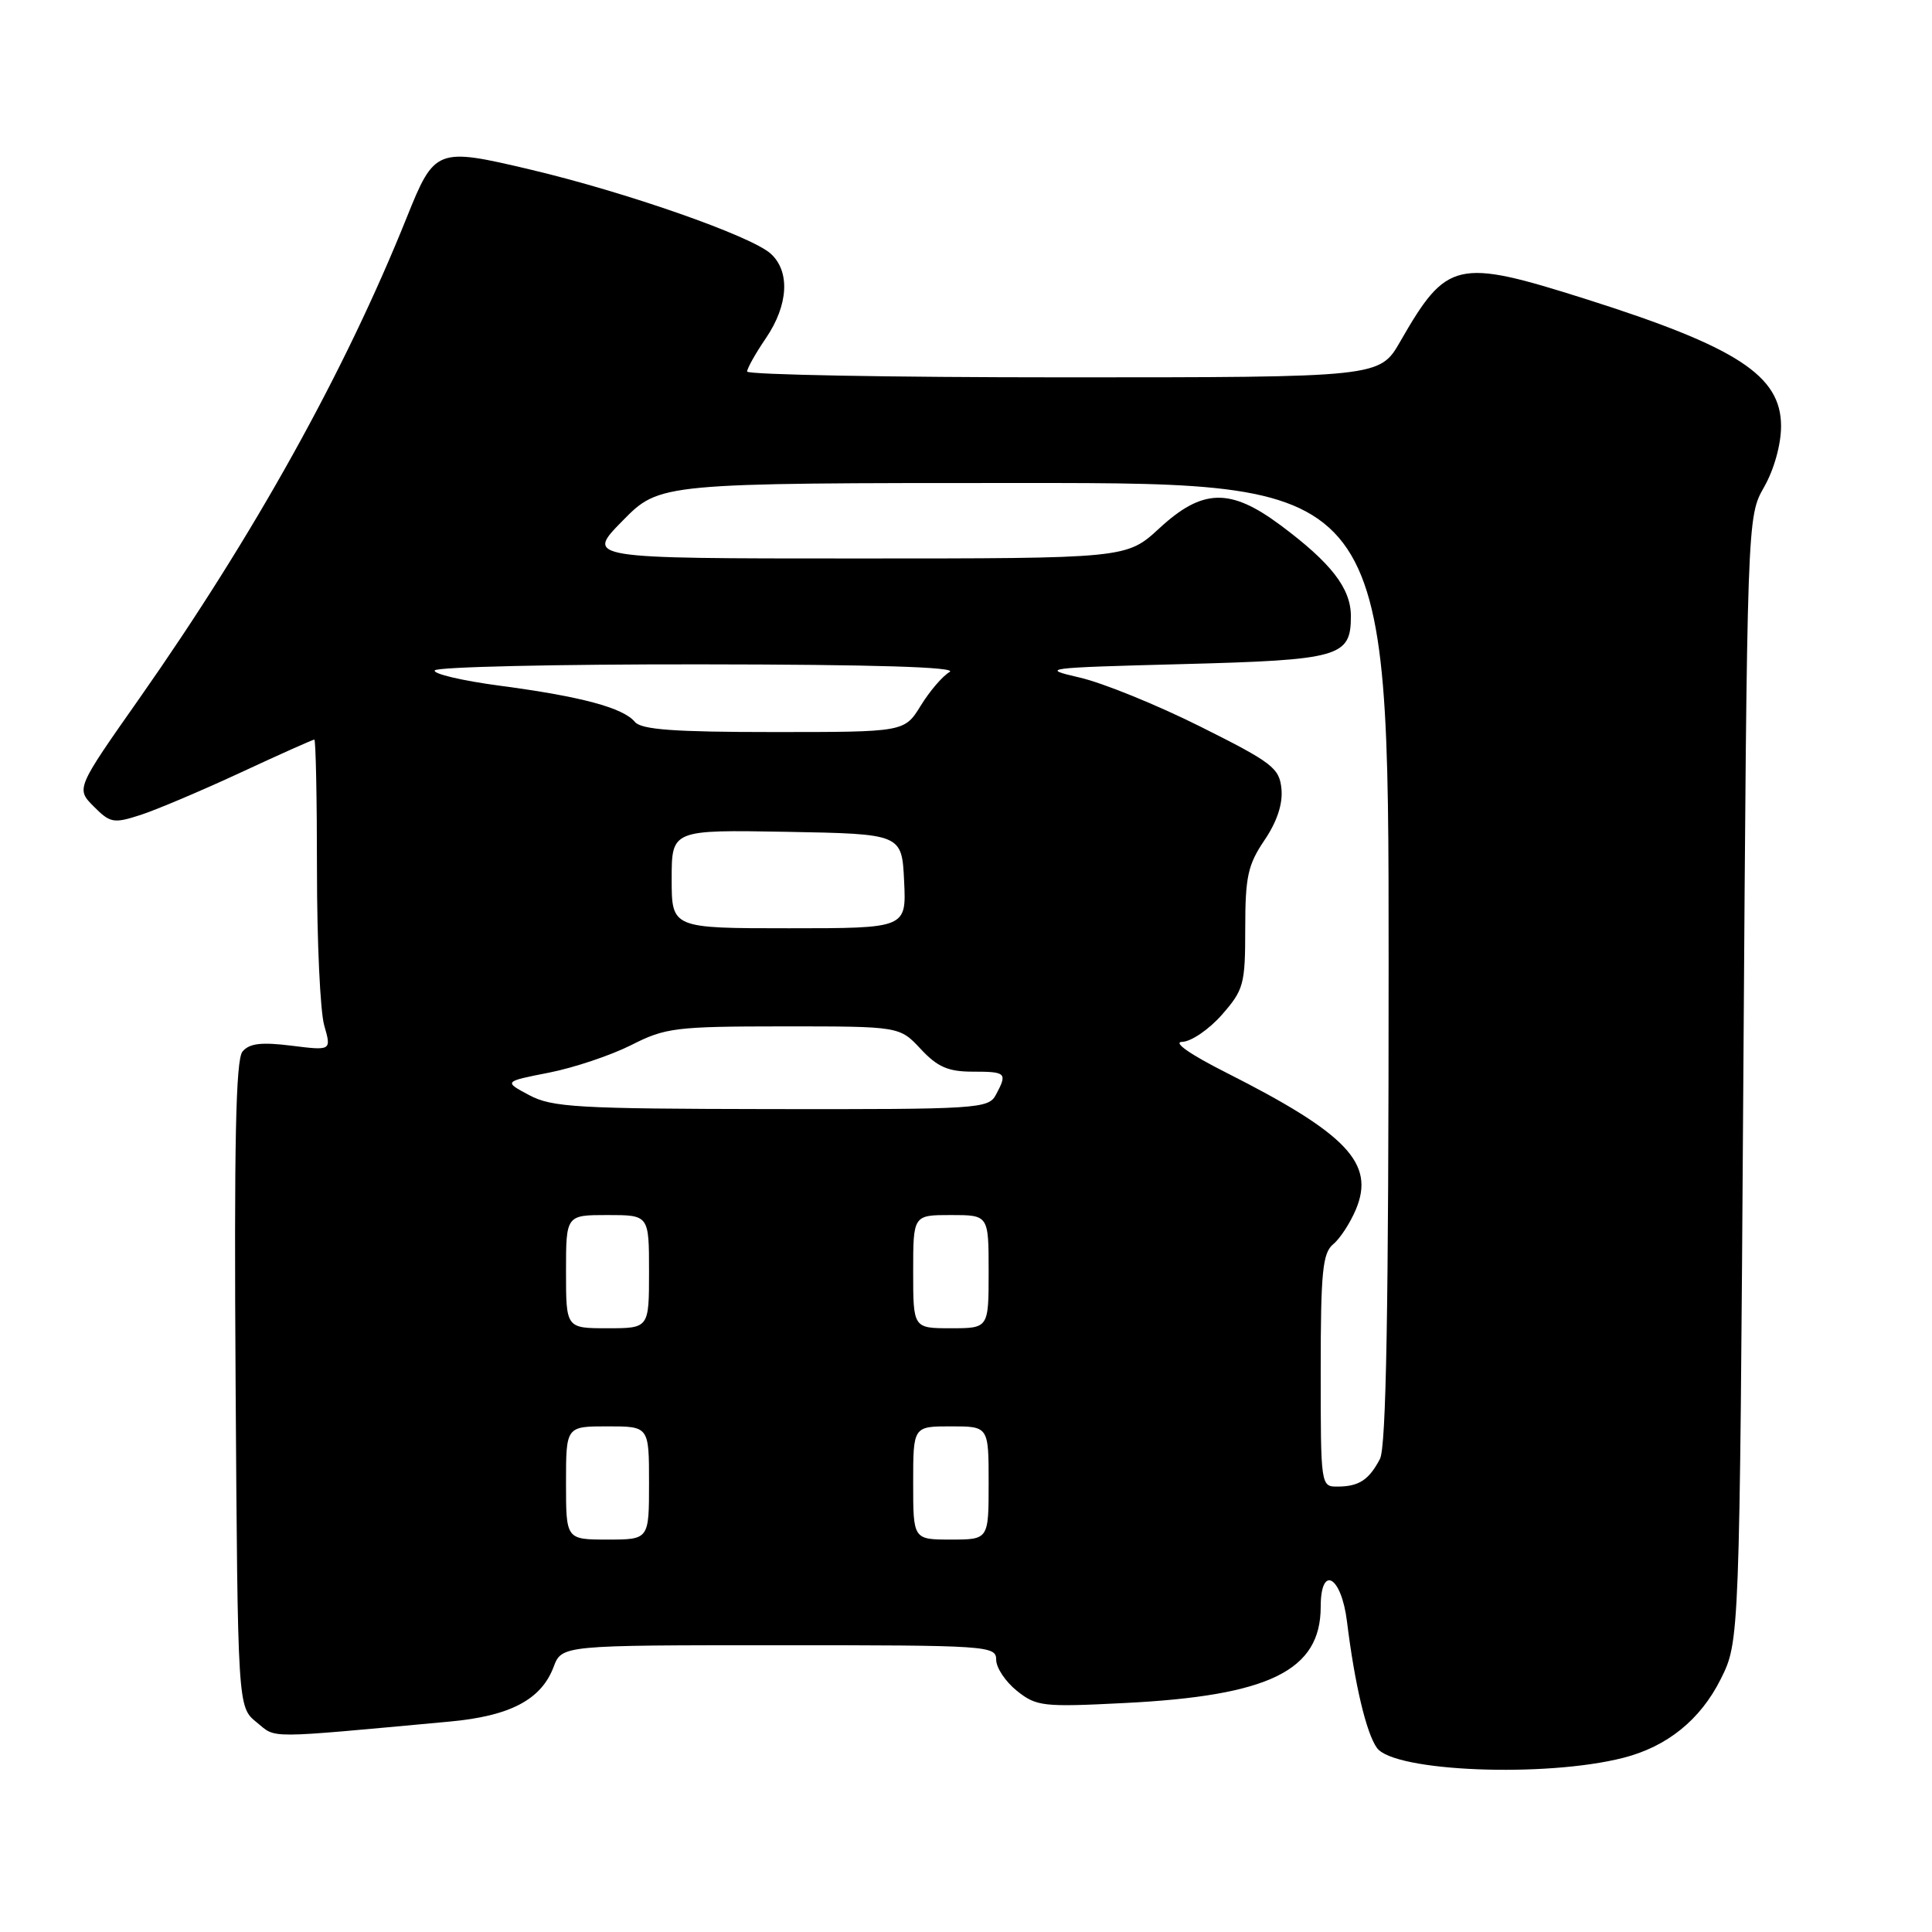 <?xml version="1.0" encoding="UTF-8" standalone="no"?>
<!DOCTYPE svg PUBLIC "-//W3C//DTD SVG 1.1//EN" "http://www.w3.org/Graphics/SVG/1.1/DTD/svg11.dtd" >
<svg xmlns="http://www.w3.org/2000/svg" xmlns:xlink="http://www.w3.org/1999/xlink" version="1.1" viewBox="0 0 256 256">
 <g >
 <path fill="currentColor"
d=" M 215.10 232.92 C 220.90 231.44 225.31 227.88 228.00 222.50 C 230.50 217.50 230.50 217.50 231.00 143.00 C 231.50 68.50 231.50 68.50 233.75 64.54 C 235.08 62.20 236.00 58.89 236.00 56.46 C 236.00 49.76 230.16 45.97 210.08 39.61 C 193.01 34.21 191.71 34.51 185.54 45.25 C 182.81 50.00 182.81 50.00 140.90 50.00 C 117.86 50.00 99.00 49.65 99.00 49.23 C 99.00 48.81 100.12 46.81 101.50 44.79 C 104.47 40.41 104.72 35.96 102.12 33.61 C 99.52 31.26 82.95 25.46 70.24 22.46 C 57.85 19.53 57.58 19.64 53.89 28.83 C 45.69 49.26 33.67 70.88 18.50 92.50 C 10.07 104.50 10.07 104.50 12.42 106.86 C 14.61 109.06 15.05 109.14 18.64 107.98 C 20.76 107.29 26.73 104.76 31.90 102.36 C 37.06 99.96 41.45 98.00 41.65 98.00 C 41.84 98.00 42.00 105.77 42.00 115.26 C 42.00 124.75 42.43 134.02 42.96 135.87 C 43.92 139.22 43.92 139.22 38.63 138.56 C 34.61 138.06 33.04 138.25 32.13 139.34 C 31.24 140.42 31.01 151.45 31.22 183.48 C 31.50 226.18 31.50 226.18 34.00 228.21 C 36.69 230.39 34.79 230.40 59.56 228.12 C 67.58 227.39 71.71 225.22 73.35 220.89 C 74.44 218.00 74.44 218.00 103.22 218.00 C 130.97 218.00 132.00 218.07 132.00 219.93 C 132.00 220.99 133.24 222.84 134.75 224.05 C 137.33 226.11 138.20 226.21 149.00 225.66 C 168.21 224.70 175.00 221.36 175.00 212.90 C 175.00 207.27 177.73 208.80 178.48 214.84 C 179.50 223.15 181.05 229.69 182.46 231.62 C 184.76 234.76 204.77 235.56 215.10 232.92 Z  M 75.00 196.50 C 75.00 189.00 75.00 189.00 80.50 189.00 C 86.00 189.00 86.00 189.00 86.00 196.50 C 86.00 204.00 86.00 204.00 80.50 204.00 C 75.00 204.00 75.00 204.00 75.00 196.50 Z  M 121.00 196.50 C 121.00 189.00 121.00 189.00 126.00 189.00 C 131.00 189.00 131.00 189.00 131.00 196.50 C 131.00 204.00 131.00 204.00 126.00 204.00 C 121.00 204.00 121.00 204.00 121.00 196.50 Z  M 175.00 181.62 C 175.00 168.53 175.25 166.04 176.65 164.87 C 177.57 164.12 178.92 162.03 179.67 160.24 C 182.22 154.15 178.48 150.22 162.50 142.14 C 157.68 139.71 155.35 138.08 156.65 138.05 C 157.83 138.02 160.19 136.41 161.90 134.47 C 164.81 131.15 165.00 130.44 165.00 123.01 C 165.00 116.17 165.35 114.58 167.55 111.33 C 169.21 108.88 169.99 106.53 169.80 104.54 C 169.53 101.76 168.60 101.05 159.06 96.28 C 153.32 93.41 146.12 90.48 143.06 89.78 C 137.73 88.55 138.30 88.48 156.60 88.00 C 177.59 87.45 179.00 87.05 179.00 81.63 C 178.99 77.95 176.39 74.59 169.67 69.59 C 163.01 64.63 159.34 64.72 153.62 70.00 C 149.28 74.00 149.28 74.00 113.43 74.00 C 77.58 74.00 77.58 74.00 82.50 69.00 C 87.42 64.00 87.42 64.00 135.71 64.00 C 184.00 64.00 184.00 64.00 184.00 127.57 C 184.00 173.53 183.68 191.74 182.85 193.32 C 181.39 196.10 180.06 196.97 177.25 196.98 C 175.01 197.00 175.00 196.91 175.00 181.62 Z  M 75.00 168.50 C 75.00 161.00 75.00 161.00 80.50 161.00 C 86.00 161.00 86.00 161.00 86.00 168.50 C 86.00 176.00 86.00 176.00 80.50 176.00 C 75.00 176.00 75.00 176.00 75.00 168.50 Z  M 121.00 168.50 C 121.00 161.00 121.00 161.00 126.00 161.00 C 131.00 161.00 131.00 161.00 131.00 168.50 C 131.00 176.00 131.00 176.00 126.00 176.00 C 121.00 176.00 121.00 176.00 121.00 168.50 Z  M 70.12 145.11 C 66.74 143.31 66.74 143.31 72.75 142.13 C 76.06 141.48 80.96 139.83 83.64 138.48 C 88.18 136.17 89.51 136.01 103.85 136.00 C 119.20 136.00 119.20 136.00 122.00 139.00 C 124.23 141.39 125.64 142.00 128.90 142.00 C 133.34 142.00 133.51 142.17 131.96 145.07 C 130.98 146.91 129.60 147.00 102.21 146.96 C 76.52 146.92 73.14 146.73 70.12 145.11 Z  M 89.00 116.47 C 89.00 109.95 89.00 109.95 104.25 110.22 C 119.50 110.50 119.50 110.50 119.80 116.75 C 120.10 123.00 120.10 123.00 104.55 123.00 C 89.00 123.00 89.00 123.00 89.00 116.47 Z  M 84.13 95.66 C 82.57 93.78 77.00 92.29 66.30 90.87 C 61.24 90.20 57.33 89.28 57.61 88.83 C 57.89 88.37 73.73 88.01 92.81 88.03 C 115.85 88.05 126.94 88.39 125.83 89.04 C 124.91 89.57 123.18 91.58 122.00 93.51 C 119.84 97.00 119.84 97.00 102.54 97.00 C 89.32 97.00 84.98 96.68 84.13 95.66 Z "/>
</g>
</svg>